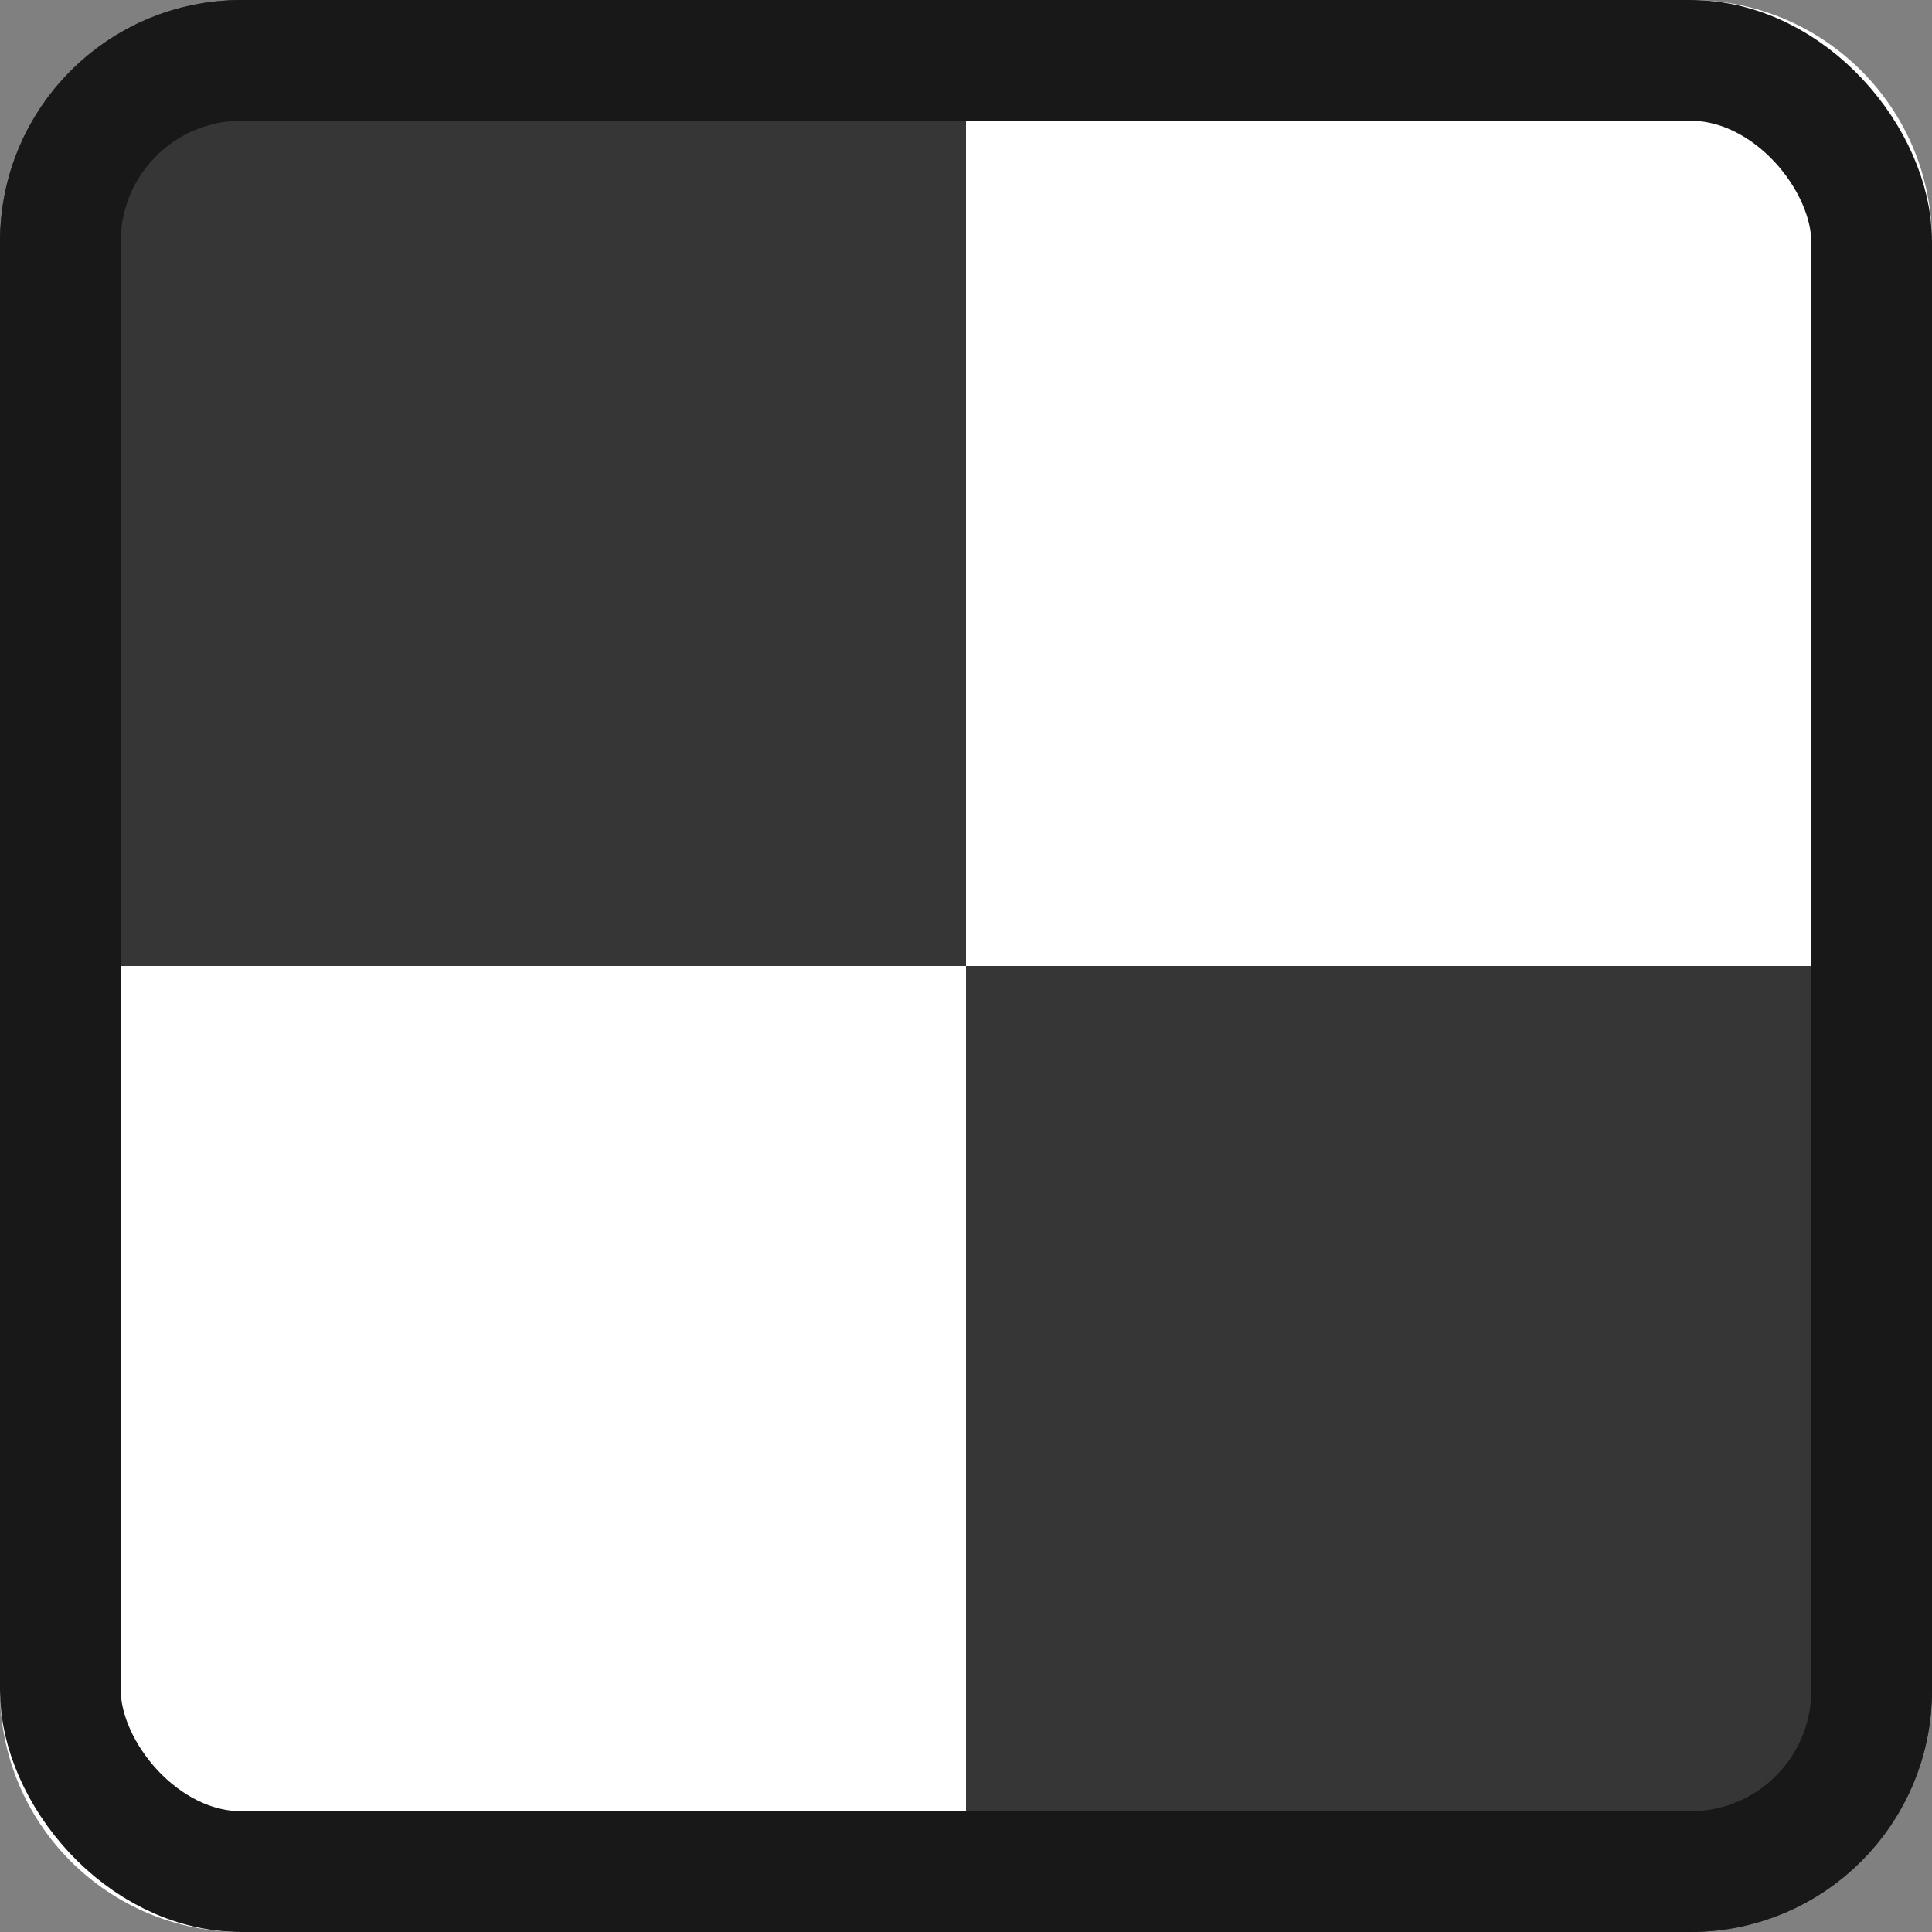 <svg
  width="16"
  height="16"
  viewBox="0 0 16 16"
  fill="none"
  xmlns="http://www.w3.org/2000/svg"
>
<rect x="0" y="0" width="16" height="16" fill="#808080" stroke="none"/>
<path
  d="M8 8H16V14C16 15.105 15.105 16 14 16H8V8Z"
  fill="#363636"
/>
<path
  d="M0 8H8V16H2C0.895 16 0 15.105 0 14V8Z"
  fill="white"
/>
<path
  d="M8 0H14C15.105 0 16 0.895 16 2V8H8V0Z"
  fill="white"
/>
<path
  d="M0 2C0 0.895 0.895 0 2 0H8V8H0V2Z"
  fill="#363636"
/>
<rect
  x="0.5"
  y="0.5"
  width="15"
  height="15"
  rx="1.5"
  stroke="#181818"
/>
</svg>